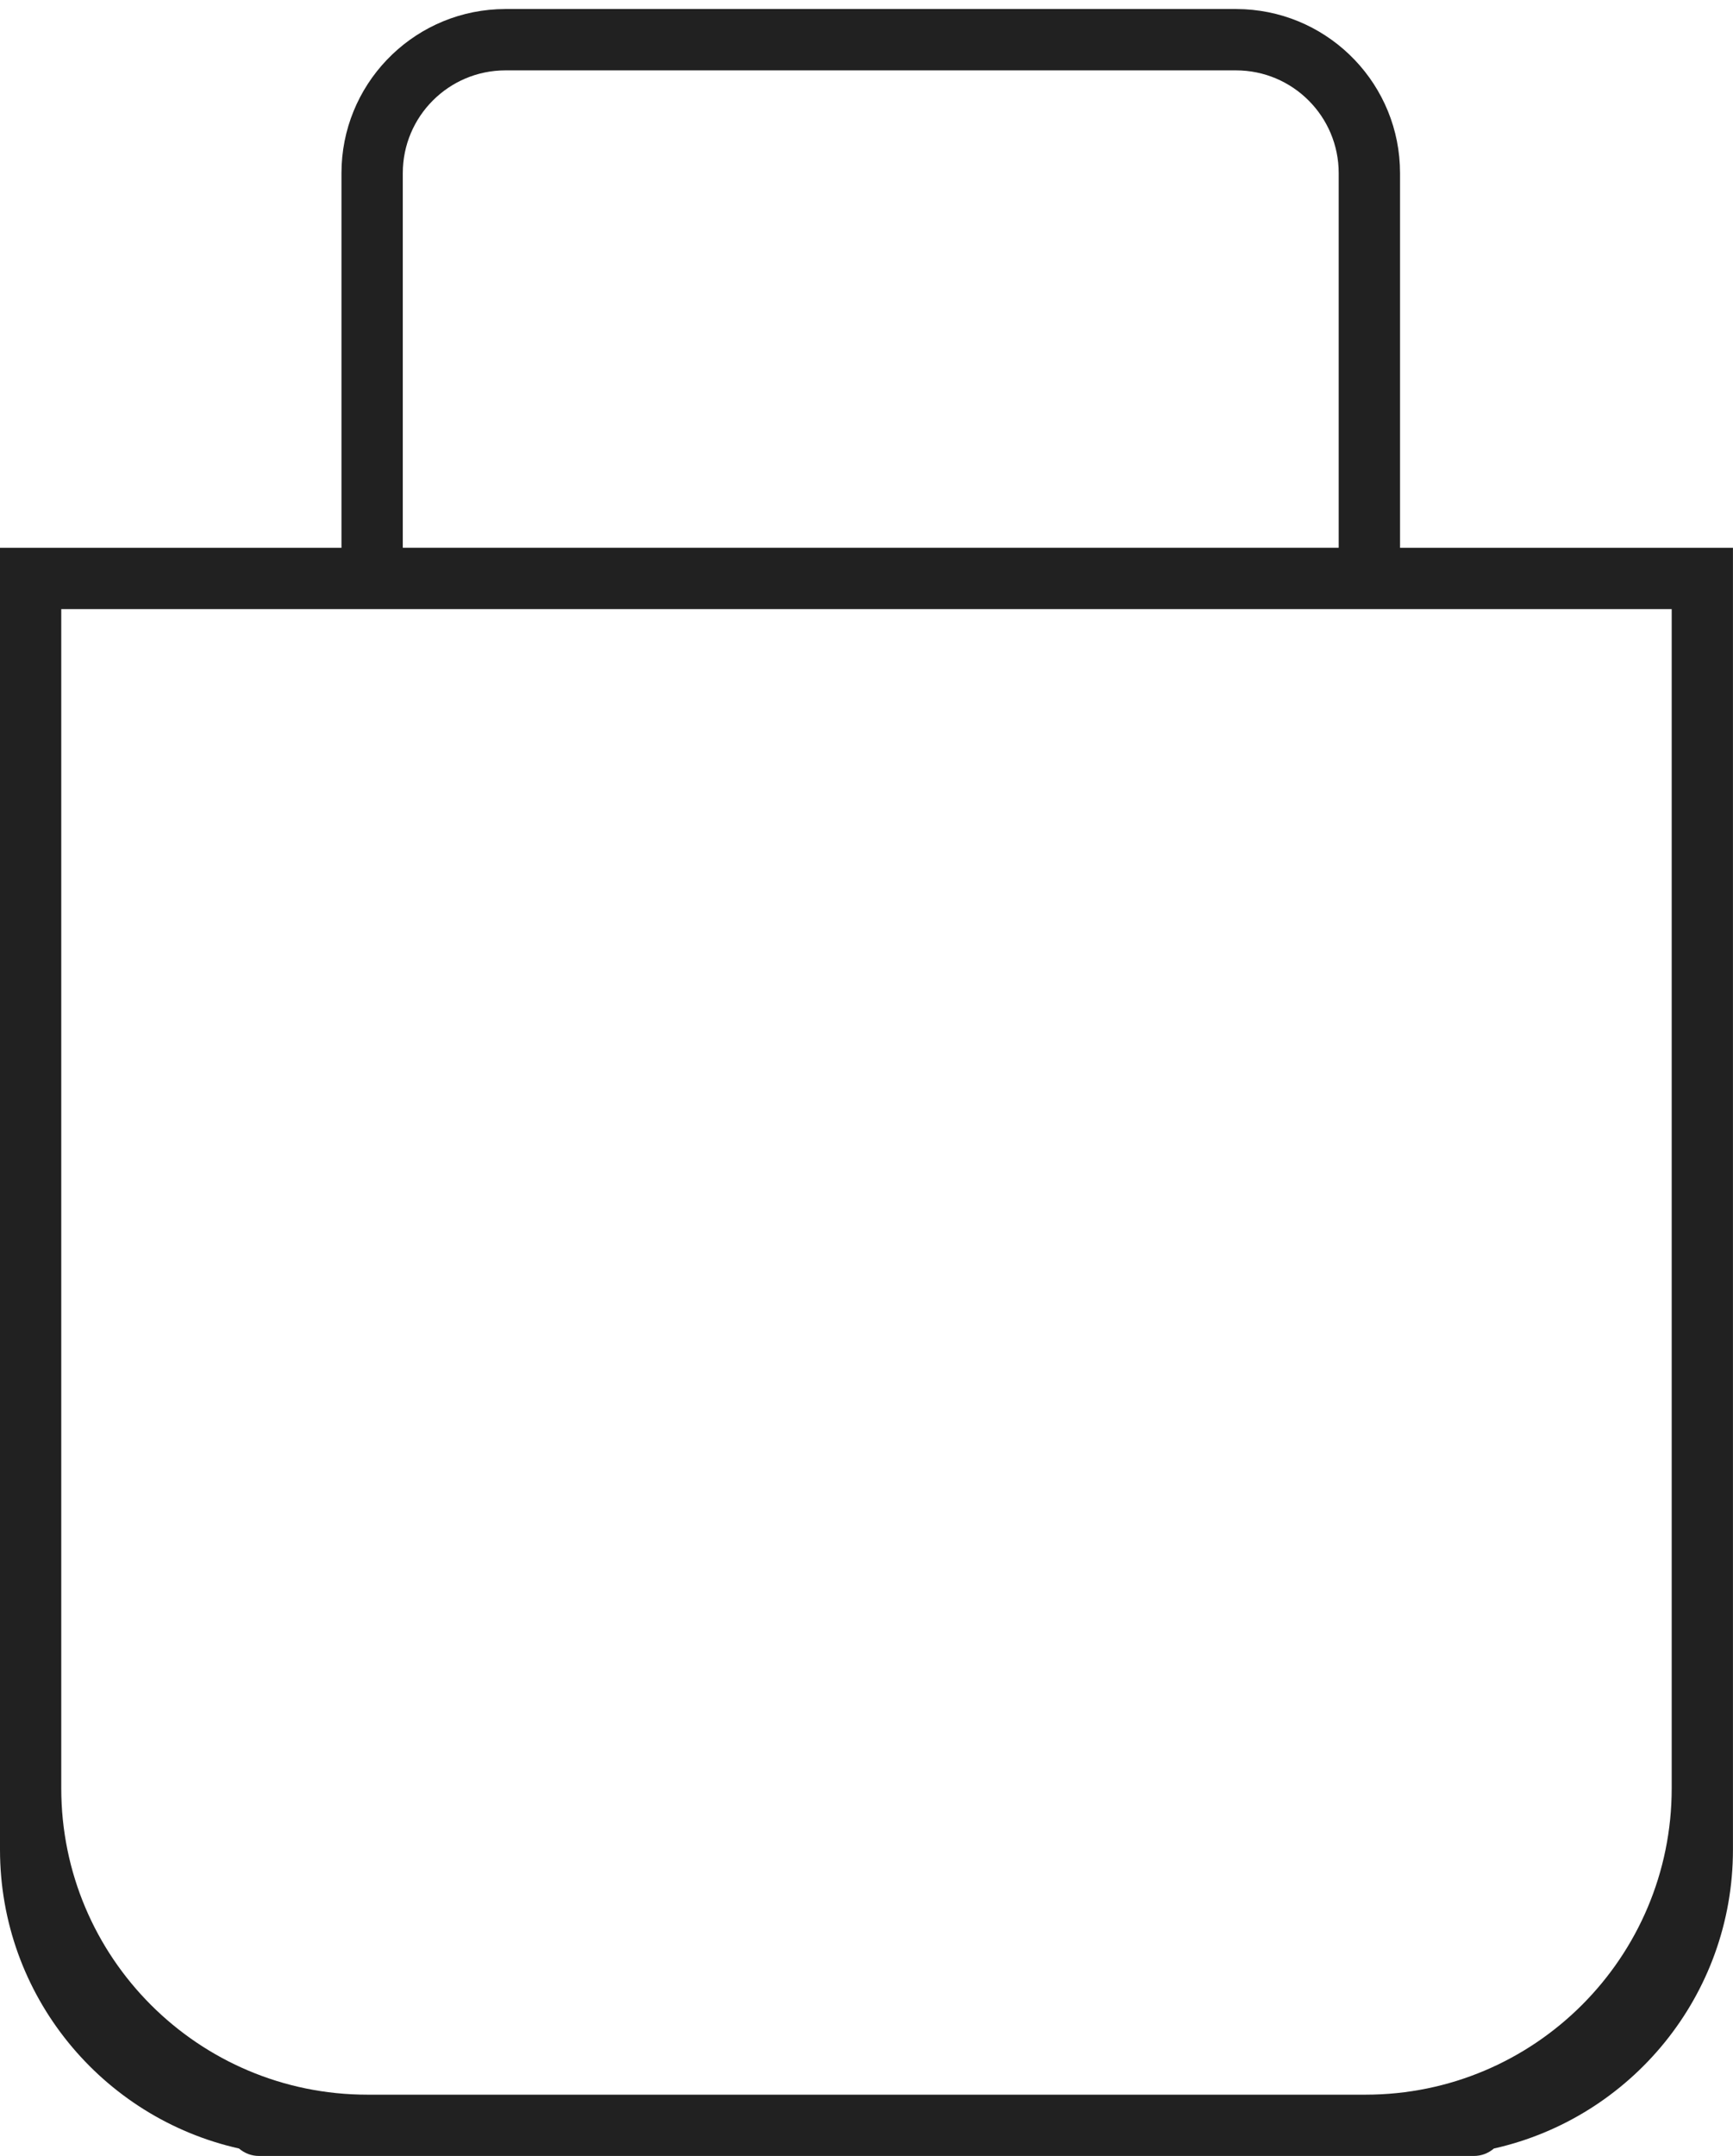 <svg width="78" height="97" viewBox="0 0 78 97" fill="none" xmlns="http://www.w3.org/2000/svg">
<path d="M56.009 0.416C59.91 0.614 63.014 3.84 63.014 7.79V24.645H77.998V83.215C77.998 89.788 73.396 95.285 67.238 96.664C66.997 96.871 66.685 96.999 66.342 96.999H11.656C11.313 96.999 10.999 96.872 10.758 96.664C4.601 95.285 0 89.788 0 83.215V24.645H15.369V7.79C15.369 3.84 18.472 0.614 22.373 0.416L22.753 0.406H55.629L56.009 0.416ZM63.014 27.403V27.404H15.369V27.403H2.757V80.458C2.757 88.07 8.929 94.242 16.541 94.242H61.457C69.069 94.242 75.241 88.07 75.241 80.458V27.403H63.014ZM22.753 3.166C20.199 3.166 18.129 5.236 18.129 7.79V24.644H60.253V7.79C60.253 5.236 58.182 3.166 55.629 3.166H22.753Z" fill="#212121"/>
</svg>
